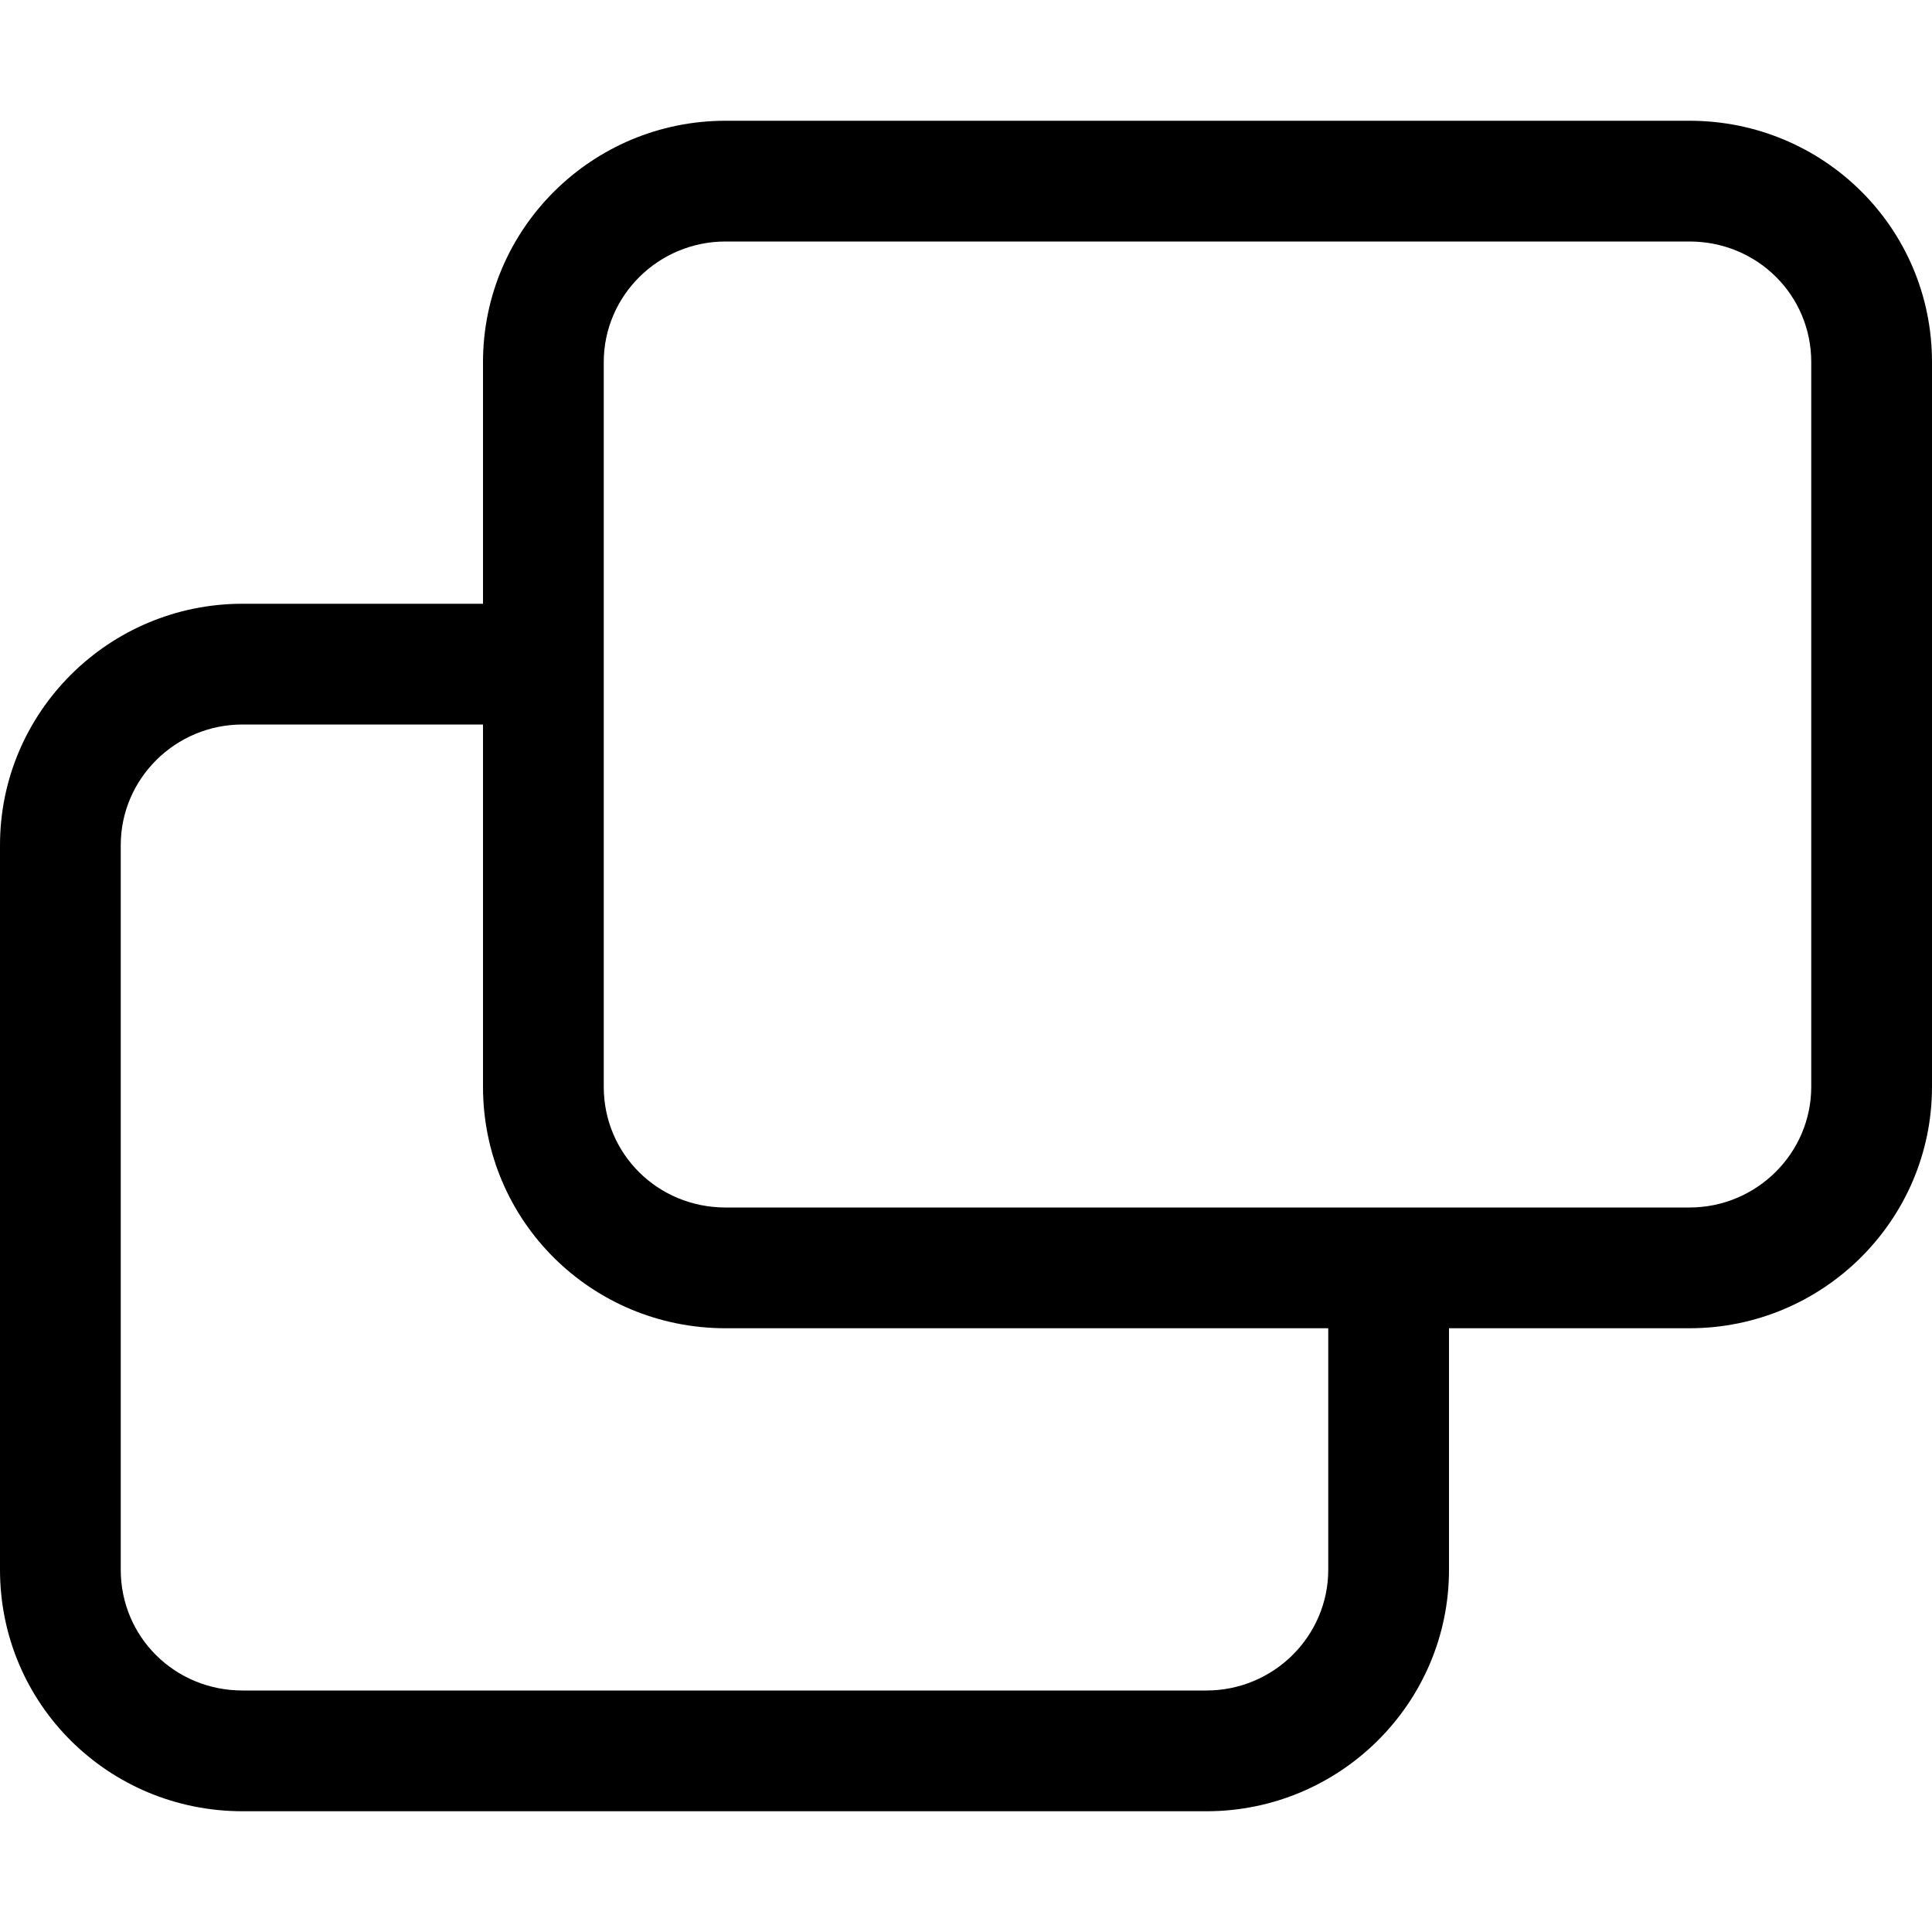 <svg width="16" height="16" viewBox="0 0 16 16" xmlns="http://www.w3.org/2000/svg"><title>activities/share-screen_16</title><path d="M15 9c0 .55-.452 1-1.009 1l-7.982 0c-.562 0-1.009-.444-1.009-1l0-6.001c0-.55.452-.999 1.009-.999l7.982 0c.562 0 1.009.444 1.009.999l0 6.001zm-4 4c0 .55-.452 1-1.009 1l-7.982 0c-.562 0-1.009-.444-1.009-1l0-6.001c0-.55.452-.999 1.009-.999l1.991 0 0 3c0 1.112.899 2 2.009 2l4.991 0 0 2zm2.991-12l-7.982 0c-1.107 0-2.009.895-2.009 1.999l0 2.001-1.991 0C.902 5 0 5.895 0 6.999l0 6.001c0 1.112.899 2 2.009 2l7.982 0c1.107 0 2.009-.896 2.009-2l0-2 1.991 0c1.107 0 2.009-.896 2.009-2l0-6.001c0-1.112-.899-1.999-2.009-1.999z" fill="#000" fill-rule="evenodd"/></svg>